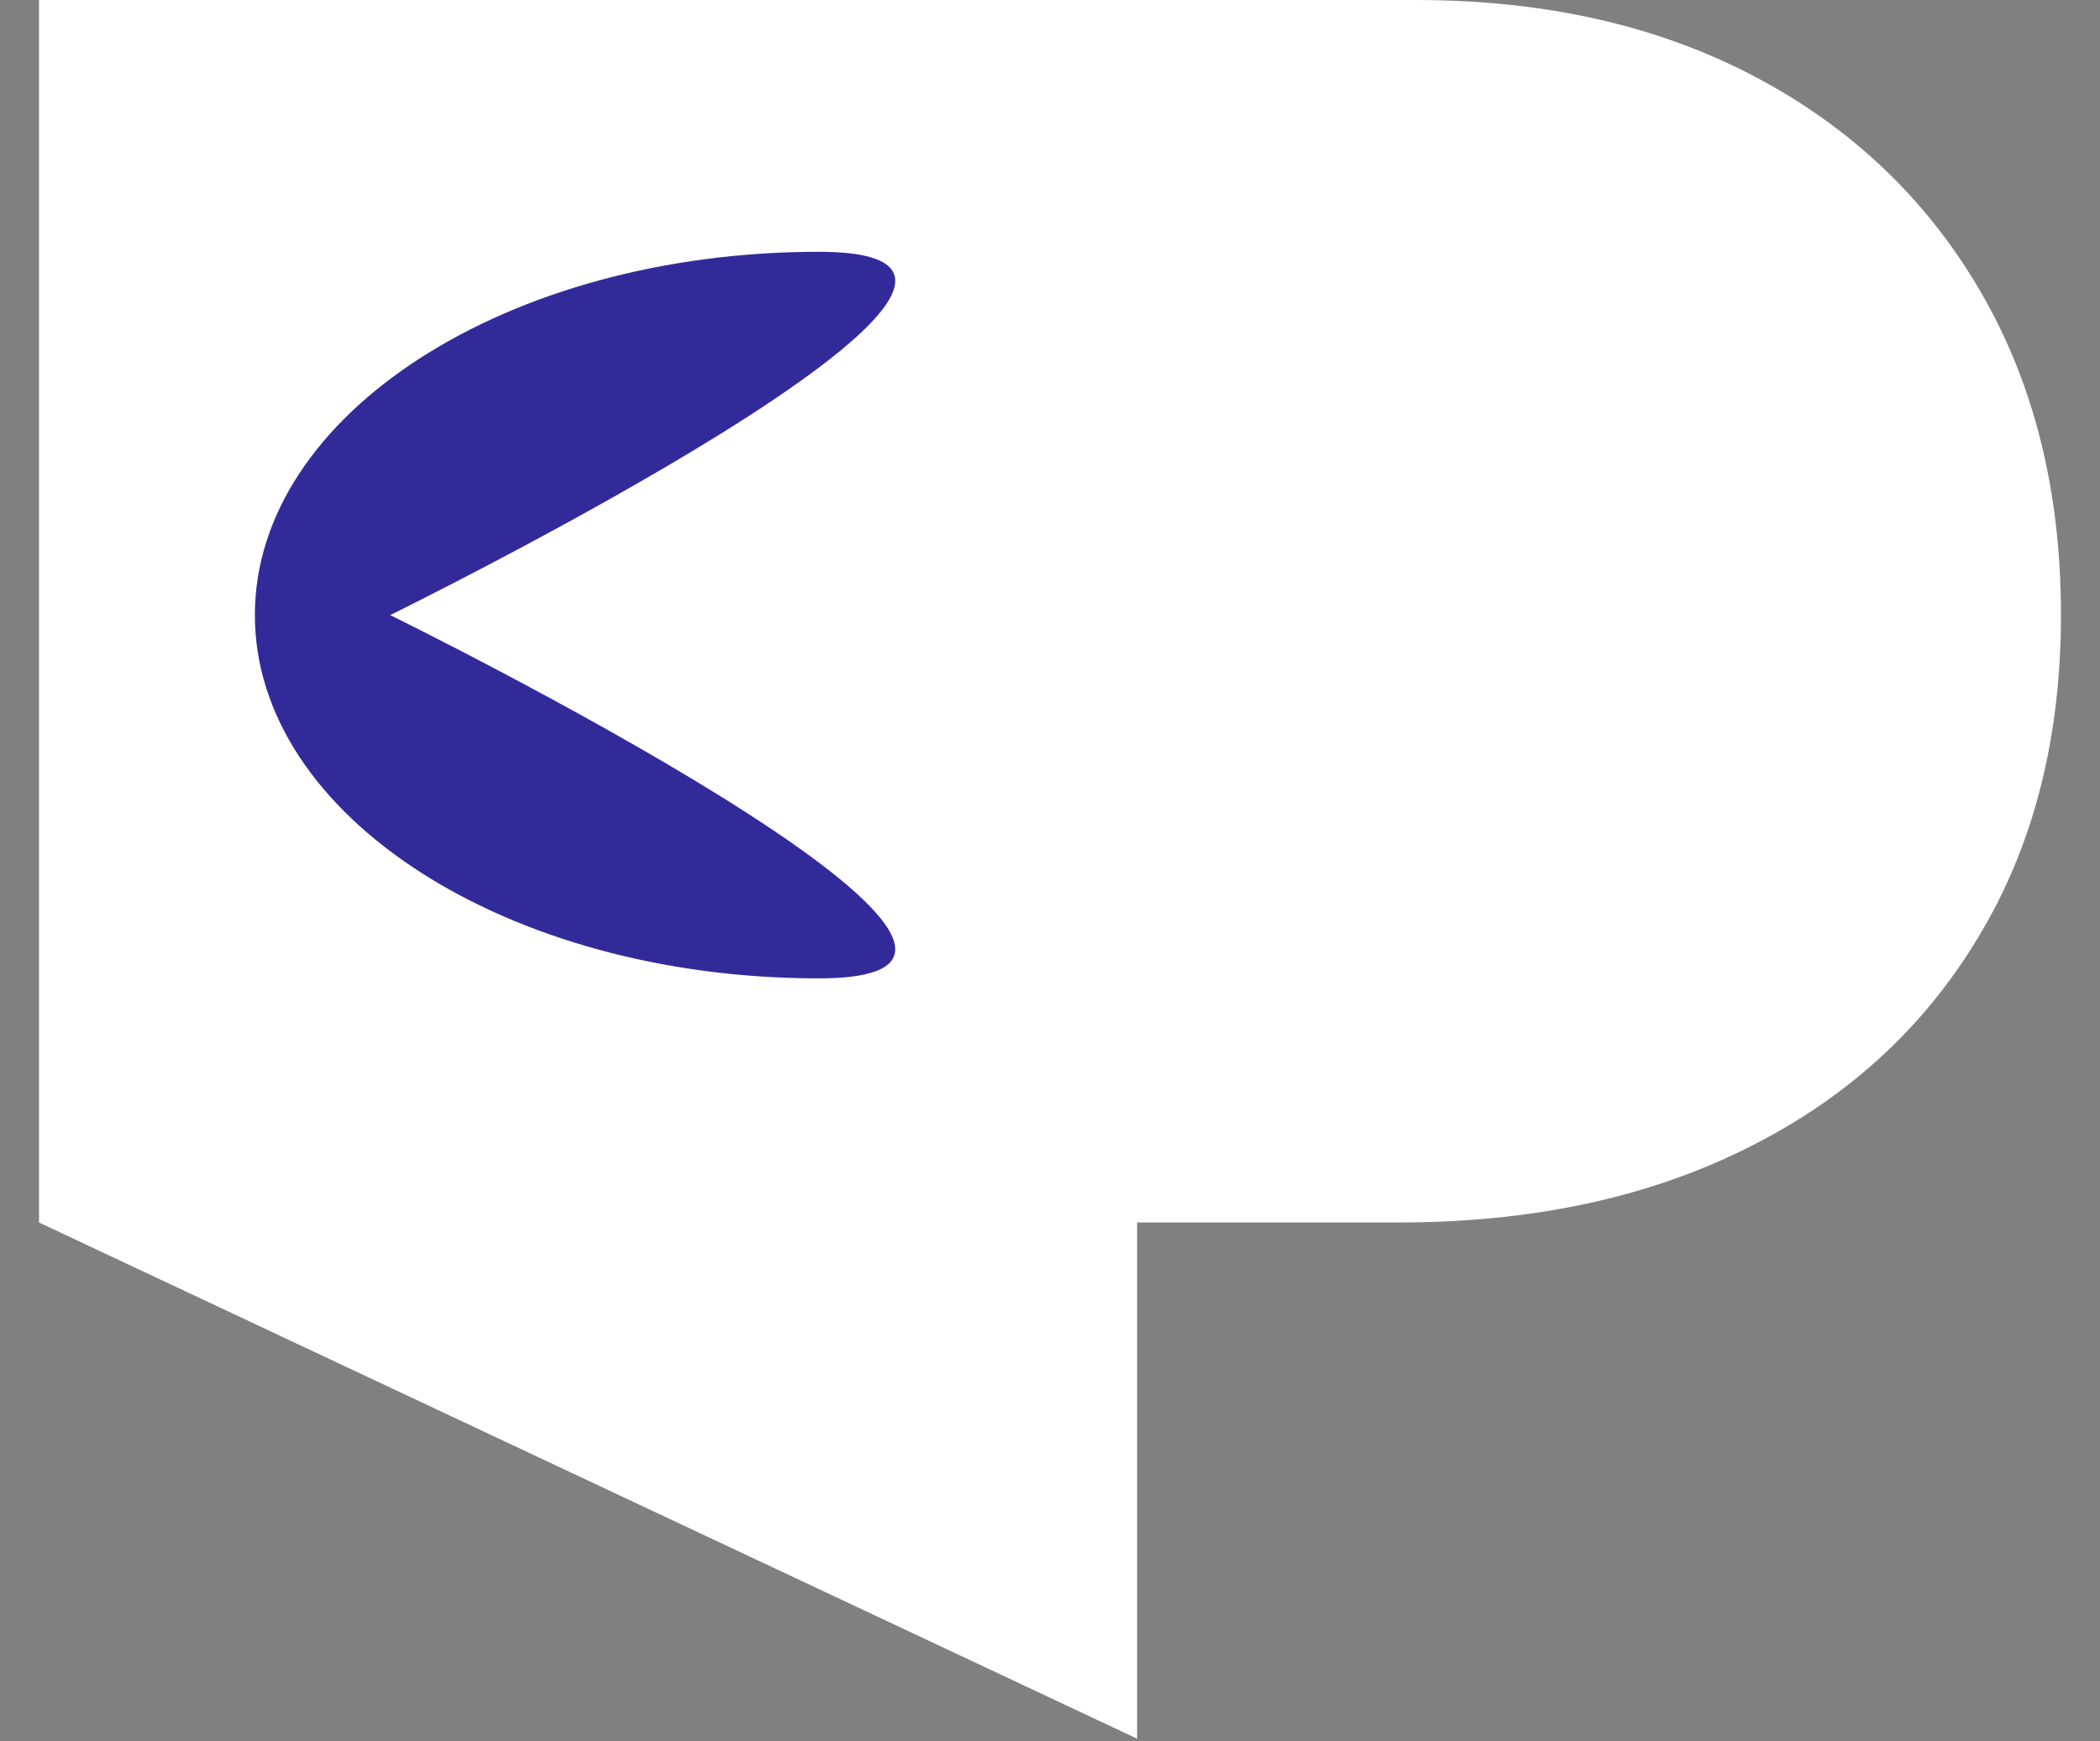 <svg width="41" height="34" viewBox="0 0 41 34" fill="none" xmlns="http://www.w3.org/2000/svg">
<rect x="0" y="0" width="41" height="34" fill="#808080" stroke="none"/>
<path d="M0.762 23.872V0H27.638C30.158 0 32.363 0.497 34.253 1.492C36.143 2.487 37.613 3.885 38.663 5.686C39.713 7.488 40.238 9.593 40.238 12.002C40.238 14.434 39.696 16.539 38.613 18.319C37.541 20.098 36.032 21.469 34.087 22.43C32.153 23.392 29.893 23.872 27.307 23.872H18.553V16.711H25.45C26.533 16.711 27.456 16.523 28.218 16.147C28.992 15.76 29.584 15.213 29.992 14.506C30.412 13.799 30.622 12.964 30.622 12.002C30.622 11.03 30.412 10.201 29.992 9.516C29.584 8.82 28.992 8.289 28.218 7.924C27.456 7.549 26.533 7.361 25.45 7.361H22.201V33.952L0.762 23.872Z" fill="white"/>
<path d="M20.067 6.84H31.586V18.78H20.067V6.84Z" fill="white"/>
<path d="M7.618 12.011C7.618 12.011 22.065 19.105 15.985 19.105C9.905 19.105 4.976 15.929 4.976 12.011C4.976 8.093 9.905 4.917 15.985 4.917C22.065 4.917 7.618 12.011 7.618 12.011Z" fill="#332A9A"/>
</svg>
